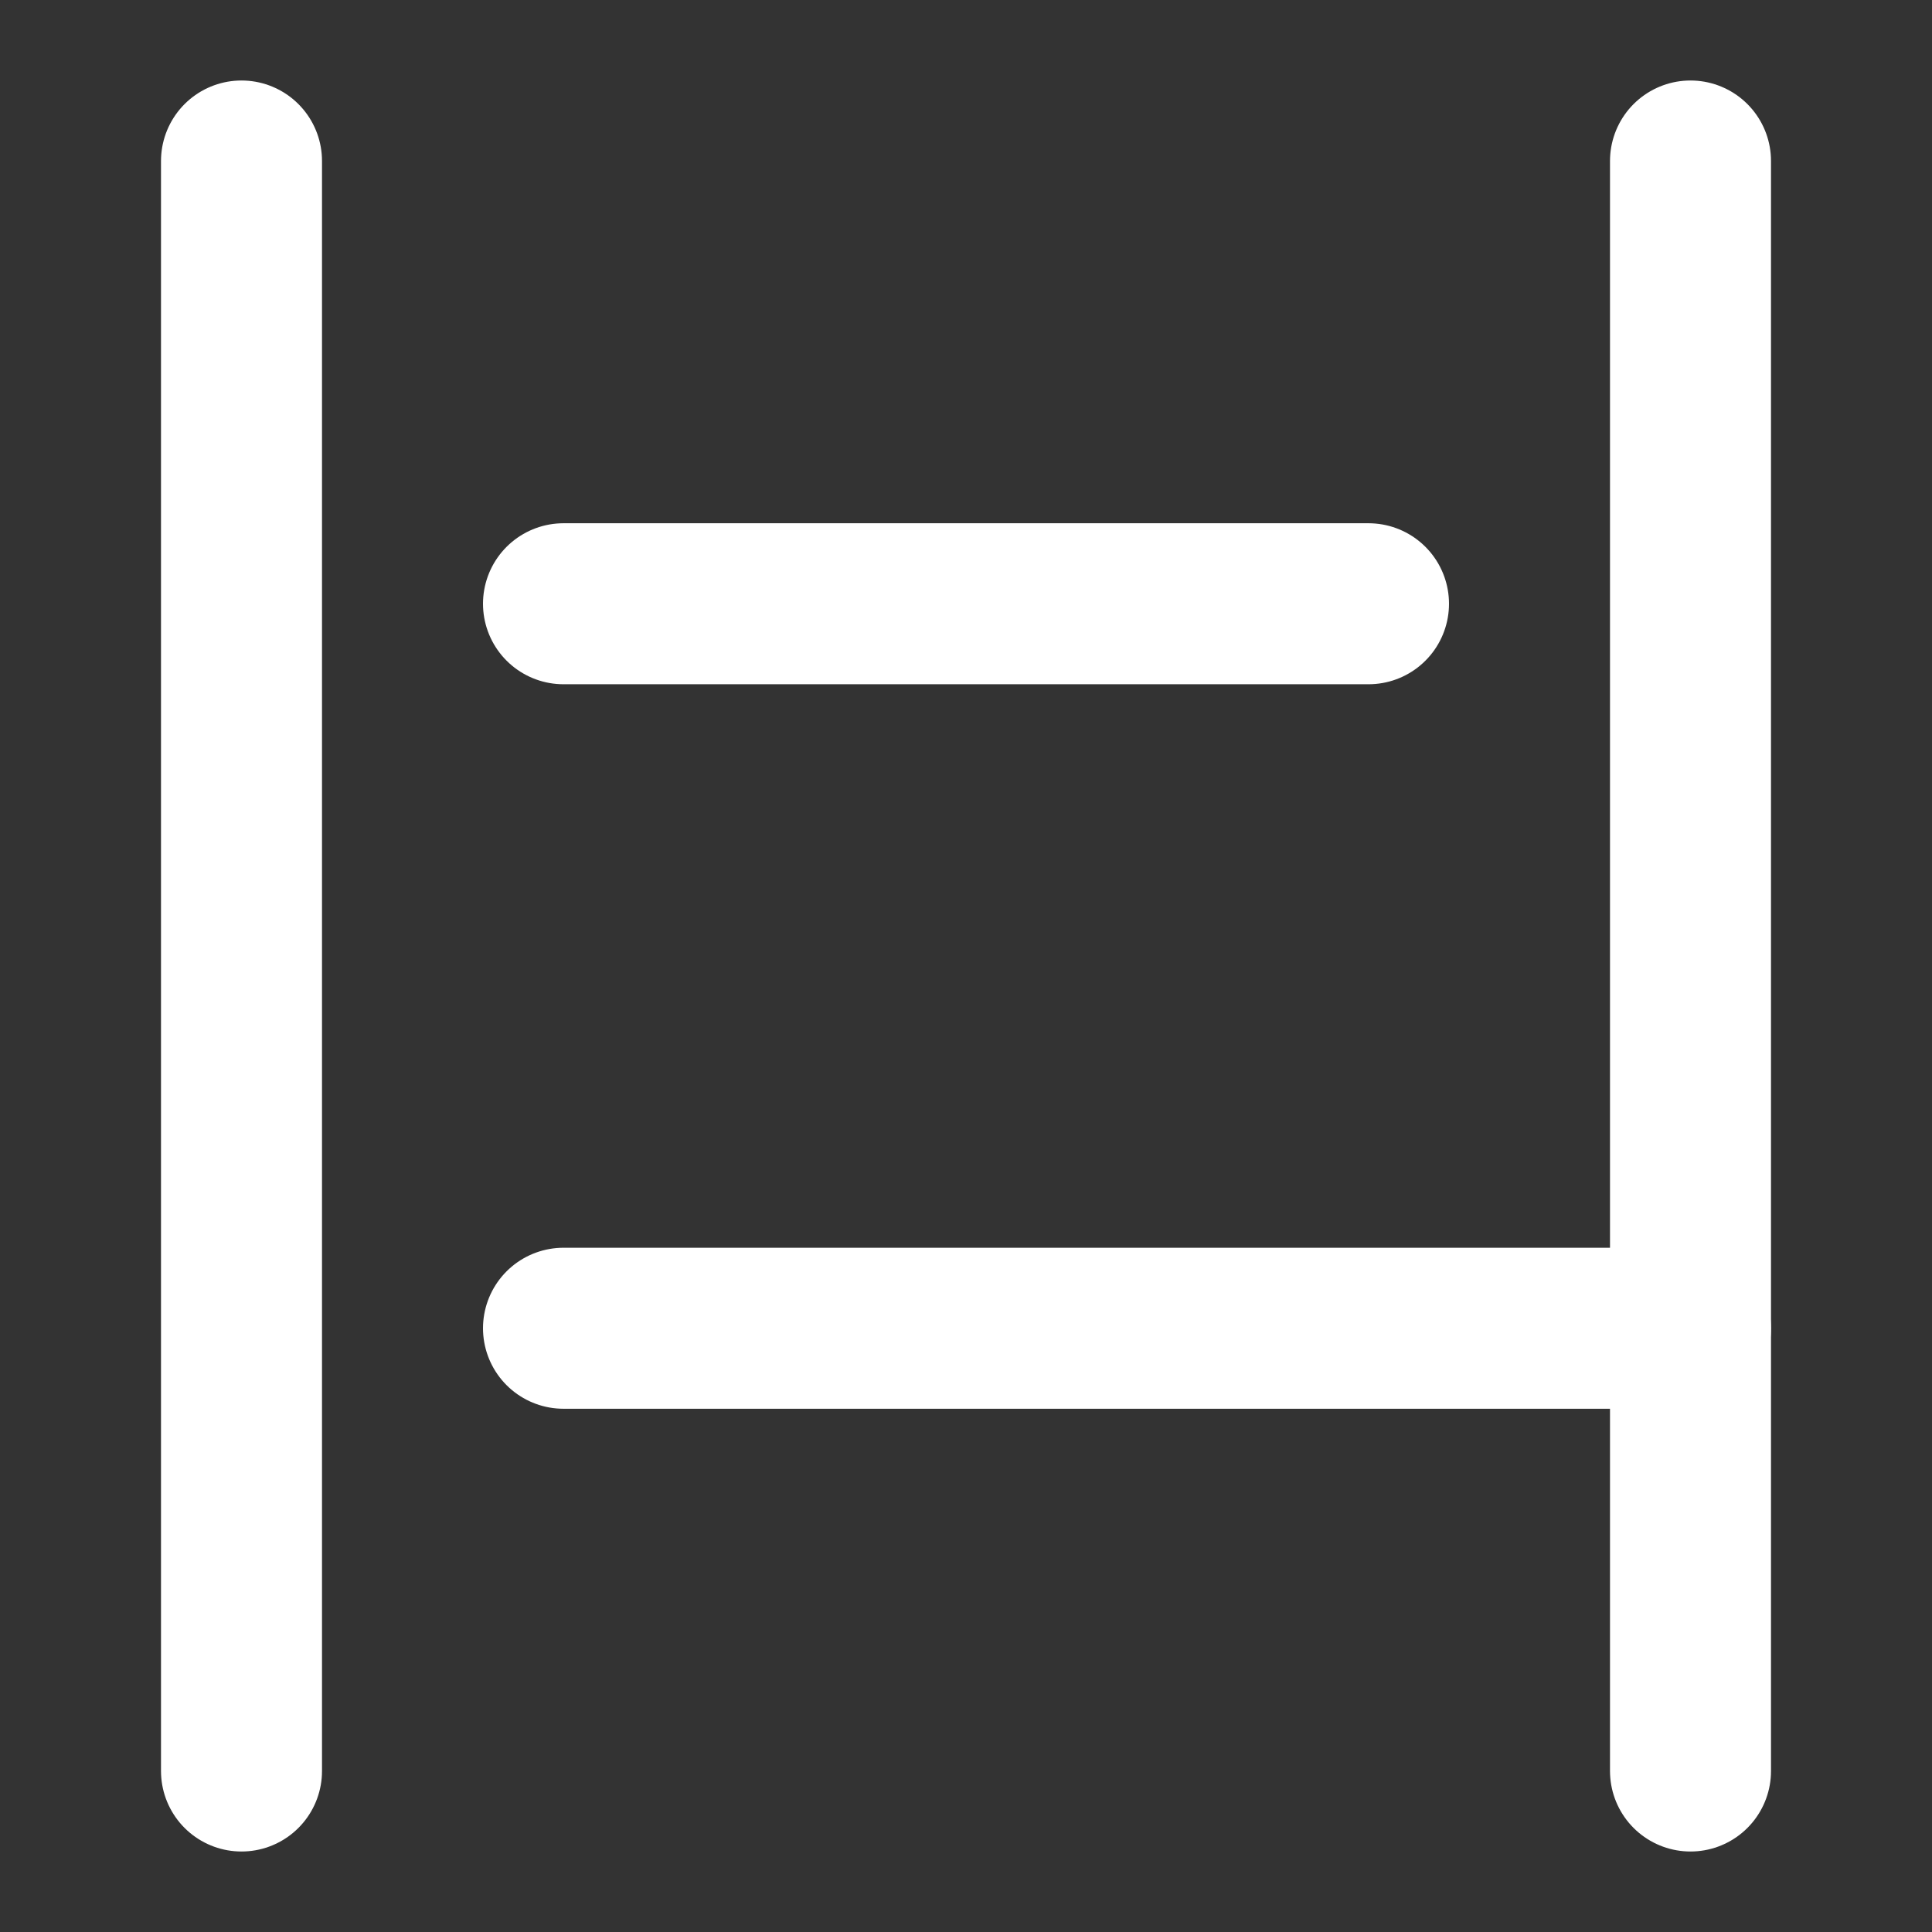 <?xml version="1.0" encoding="UTF-8"?>
<svg width="28" height="28" viewBox="0 0 48 48" fill="none" xmlns="http://www.w3.org/2000/svg">
    <rect x="0" y="0" width="48" height="48" fill="#333333" stroke="none"/>
    <path d="M6 4V44" stroke="#ffffff" stroke-width="4" stroke-linecap="round" stroke-linejoin="round"/>
    <path d="M42 4V44" stroke="#ffffff" stroke-width="4" stroke-linecap="round" stroke-linejoin="round"/>
    <path d="M14 15H34" stroke="#ffffff" stroke-width="4" stroke-linecap="round" stroke-linejoin="round"/>
    <path d="M14 33H42" stroke="#ffffff" stroke-width="4" stroke-linecap="round" stroke-linejoin="round"/>
</svg>